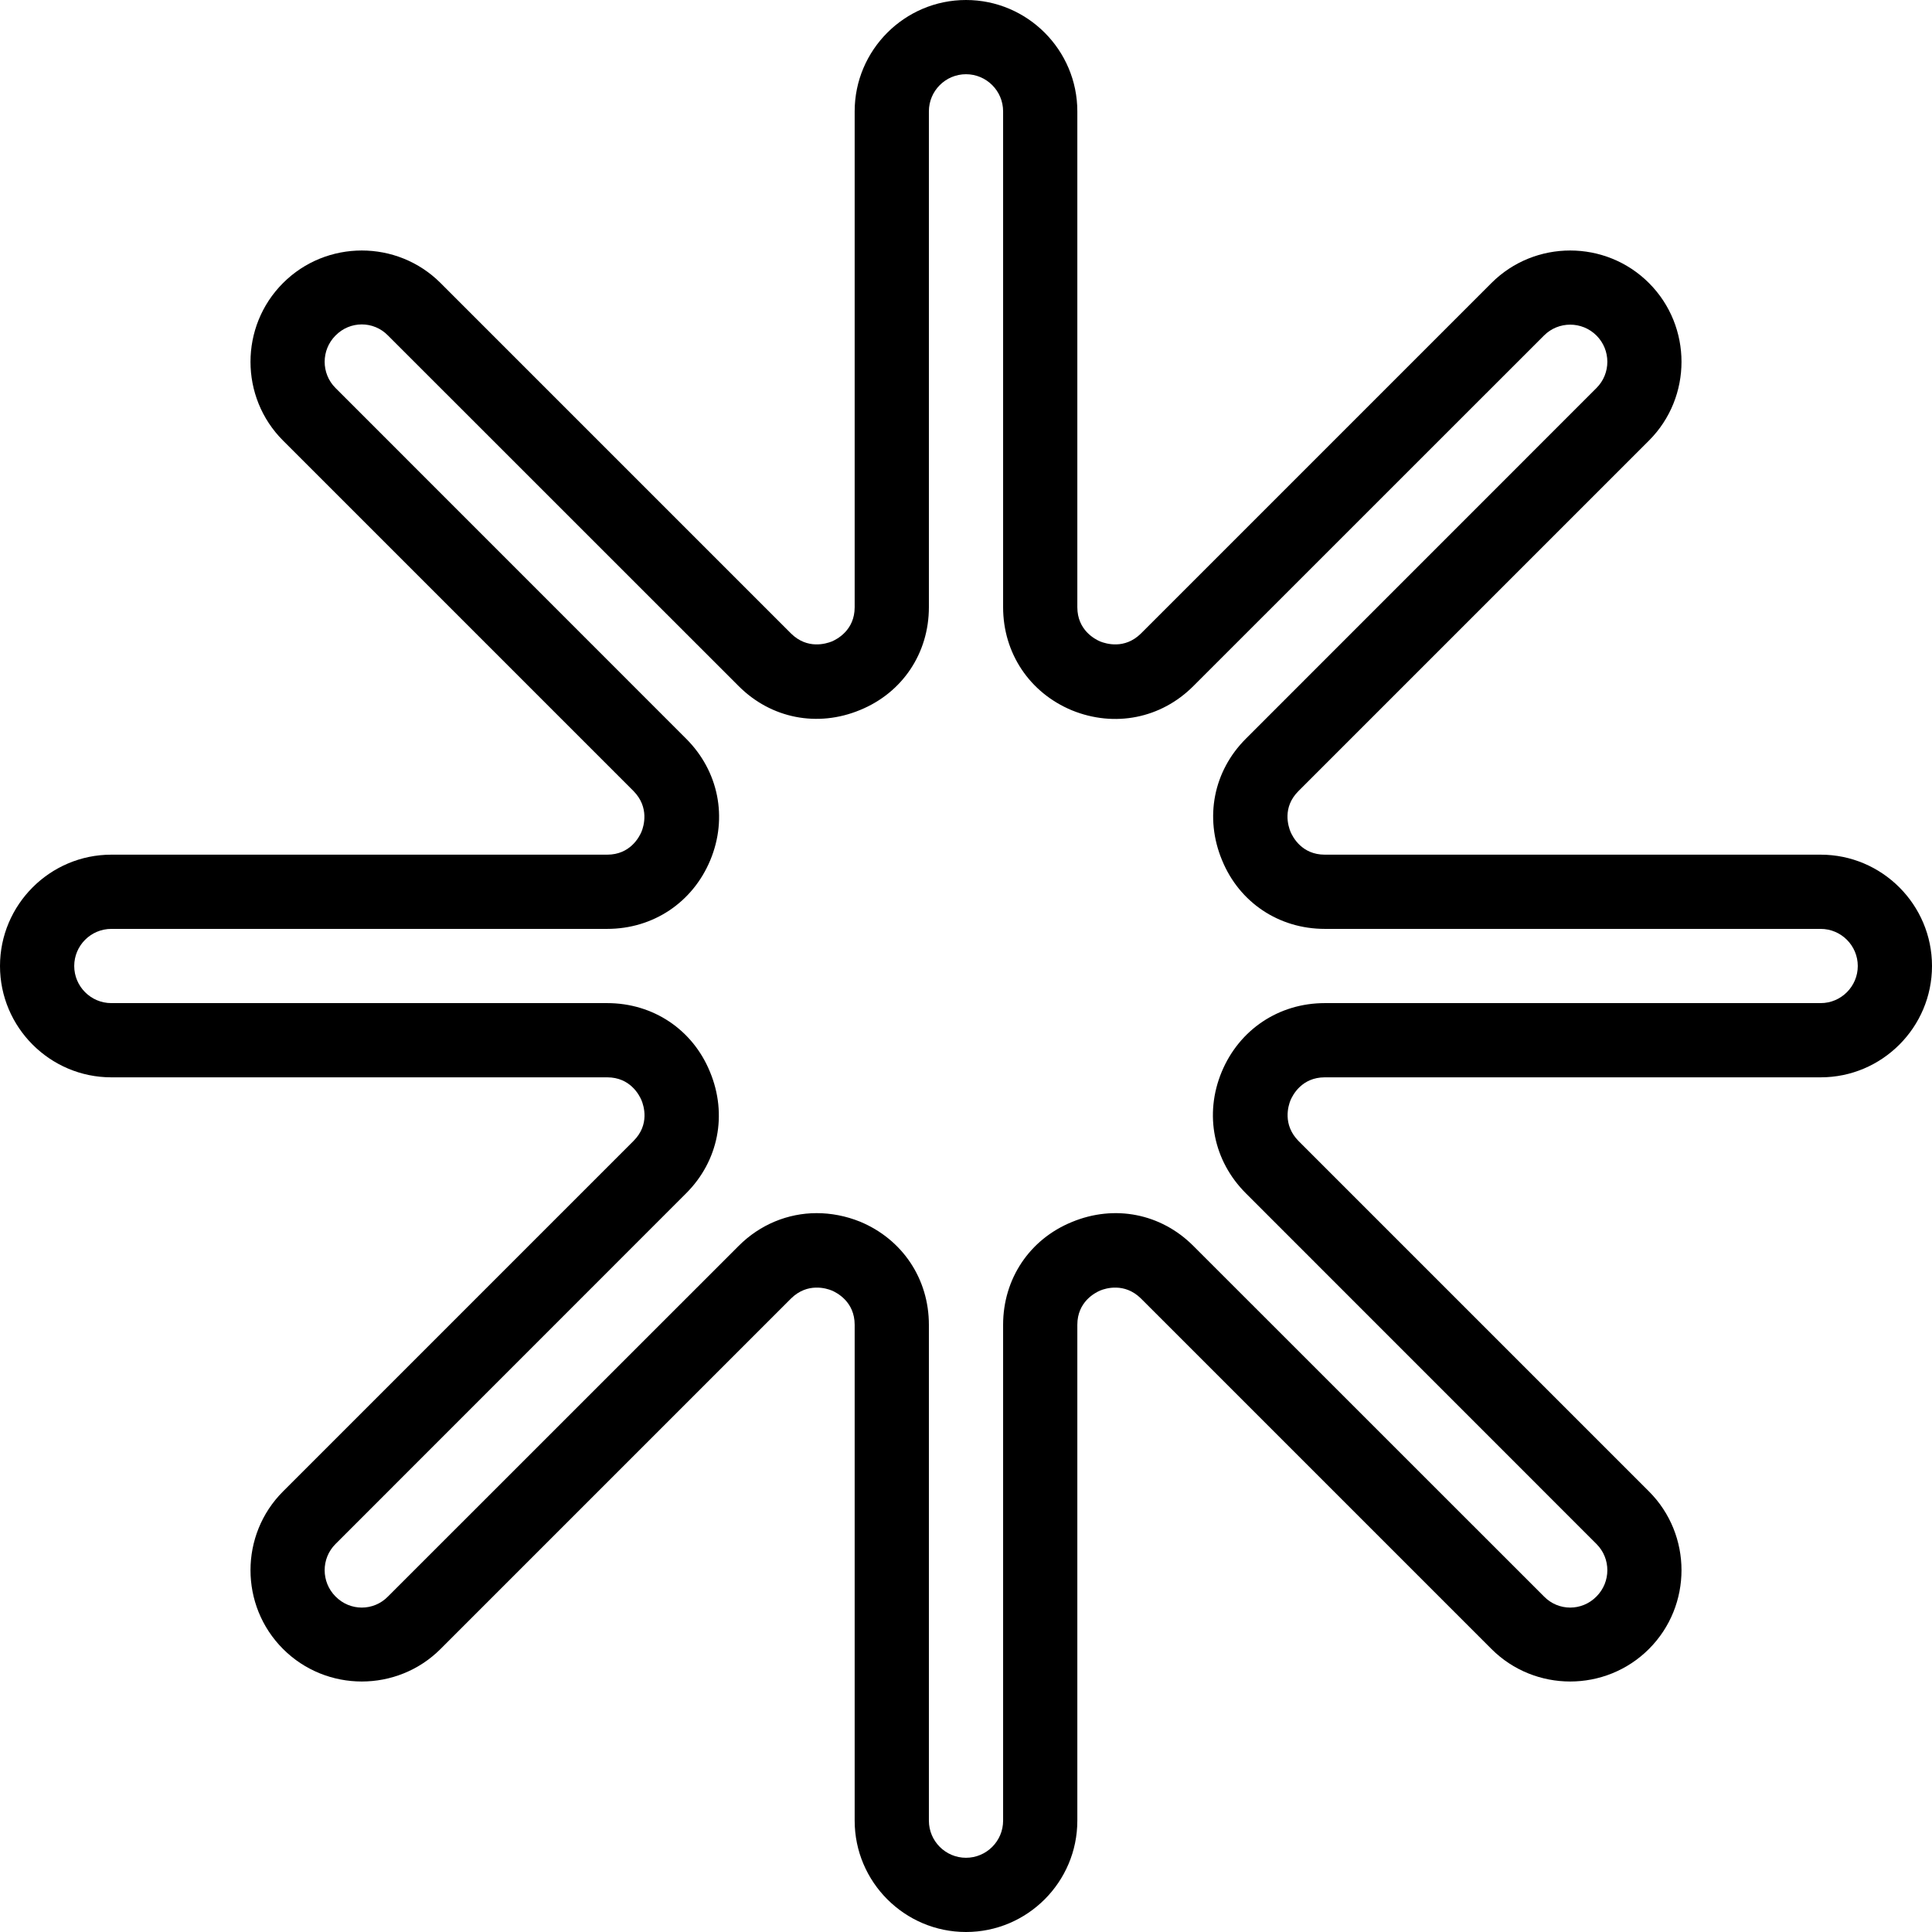 <svg xmlns="http://www.w3.org/2000/svg" width="32" height="32" viewBox="0 0 24 24">
    <path d="M 22.617 10.617 L 16.457 10.617 C 16.172 10.617 16.059 10.398 16.031 10.332 C 16.004 10.266 15.926 10.031 16.129 9.828 L 20.484 5.473 C 21.023 4.934 21.023 4.055 20.484 3.516 C 19.945 2.977 19.066 2.977 18.527 3.516 L 14.172 7.871 C 13.969 8.07 13.738 7.996 13.668 7.969 C 13.602 7.941 13.383 7.828 13.383 7.543 L 13.383 1.383 C 13.383 0.621 12.762 0 12 0 C 11.238 0 10.617 0.621 10.617 1.383 L 10.617 7.543 C 10.617 7.828 10.398 7.941 10.332 7.969 C 10.262 7.996 10.031 8.07 9.828 7.871 L 5.473 3.516 C 4.934 2.977 4.055 2.977 3.516 3.516 C 2.977 4.055 2.977 4.934 3.516 5.473 L 7.871 9.828 C 8.07 10.031 7.996 10.266 7.969 10.332 C 7.941 10.398 7.828 10.617 7.543 10.617 L 1.383 10.617 C 0.621 10.617 0 11.238 0 12 C 0 12.762 0.621 13.383 1.383 13.383 L 7.543 13.383 C 7.828 13.383 7.941 13.602 7.969 13.668 C 7.996 13.734 8.074 13.969 7.871 14.172 L 3.516 18.527 C 2.977 19.066 2.977 19.945 3.516 20.484 C 4.055 21.023 4.934 21.023 5.473 20.484 L 9.828 16.129 C 10.031 15.93 10.266 16.004 10.332 16.031 C 10.398 16.059 10.617 16.172 10.617 16.457 L 10.617 22.617 C 10.617 23.379 11.238 24 12 24 C 12.762 24 13.383 23.379 13.383 22.617 L 13.383 16.457 C 13.383 16.172 13.602 16.059 13.668 16.031 C 13.734 16.004 13.969 15.93 14.172 16.129 L 18.527 20.484 C 19.066 21.023 19.945 21.023 20.484 20.484 C 21.023 19.945 21.023 19.066 20.484 18.527 L 16.129 14.172 C 15.93 13.969 16.004 13.734 16.031 13.668 C 16.059 13.602 16.172 13.383 16.457 13.383 L 22.617 13.383 C 23.379 13.383 24 12.762 24 12 C 24 11.238 23.379 10.617 22.617 10.617 Z M 22.617 12.461 L 16.457 12.461 C 15.887 12.461 15.395 12.789 15.176 13.316 C 14.957 13.844 15.074 14.422 15.477 14.824 L 19.832 19.18 C 20.012 19.359 20.012 19.652 19.832 19.832 C 19.652 20.016 19.359 20.016 19.18 19.832 L 14.824 15.477 C 14.422 15.074 13.844 14.961 13.316 15.18 C 12.789 15.395 12.461 15.887 12.461 16.457 L 12.461 22.617 C 12.461 22.871 12.254 23.078 12 23.078 C 11.746 23.078 11.539 22.871 11.539 22.617 L 11.539 16.457 C 11.539 15.887 11.211 15.395 10.684 15.176 C 10.508 15.105 10.324 15.07 10.145 15.07 C 9.789 15.07 9.441 15.211 9.176 15.477 L 4.82 19.832 C 4.641 20.016 4.348 20.016 4.168 19.832 C 3.988 19.652 3.988 19.359 4.168 19.18 L 8.523 14.824 C 8.926 14.422 9.039 13.844 8.82 13.316 C 8.605 12.789 8.113 12.461 7.543 12.461 L 1.383 12.461 C 1.129 12.461 0.922 12.254 0.922 12 C 0.922 11.746 1.129 11.539 1.383 11.539 L 7.543 11.539 C 8.113 11.539 8.605 11.211 8.824 10.684 C 9.043 10.156 8.926 9.578 8.523 9.176 L 4.168 4.82 C 3.988 4.641 3.988 4.348 4.168 4.168 C 4.348 3.984 4.641 3.984 4.82 4.168 L 9.176 8.523 C 9.578 8.926 10.156 9.039 10.684 8.82 C 11.211 8.605 11.539 8.113 11.539 7.543 L 11.539 1.383 C 11.539 1.129 11.746 0.922 12 0.922 C 12.254 0.922 12.461 1.129 12.461 1.383 L 12.461 7.543 C 12.461 8.113 12.789 8.605 13.316 8.824 C 13.844 9.039 14.422 8.926 14.824 8.523 L 19.18 4.168 C 19.359 3.988 19.652 3.988 19.832 4.168 C 20.012 4.348 20.012 4.641 19.832 4.82 L 15.477 9.176 C 15.074 9.578 14.961 10.156 15.18 10.684 C 15.395 11.211 15.887 11.539 16.457 11.539 L 22.617 11.539 C 22.871 11.539 23.078 11.746 23.078 12 C 23.078 12.254 22.871 12.461 22.617 12.461 Z M 22.617 12.461"/>
</svg>
